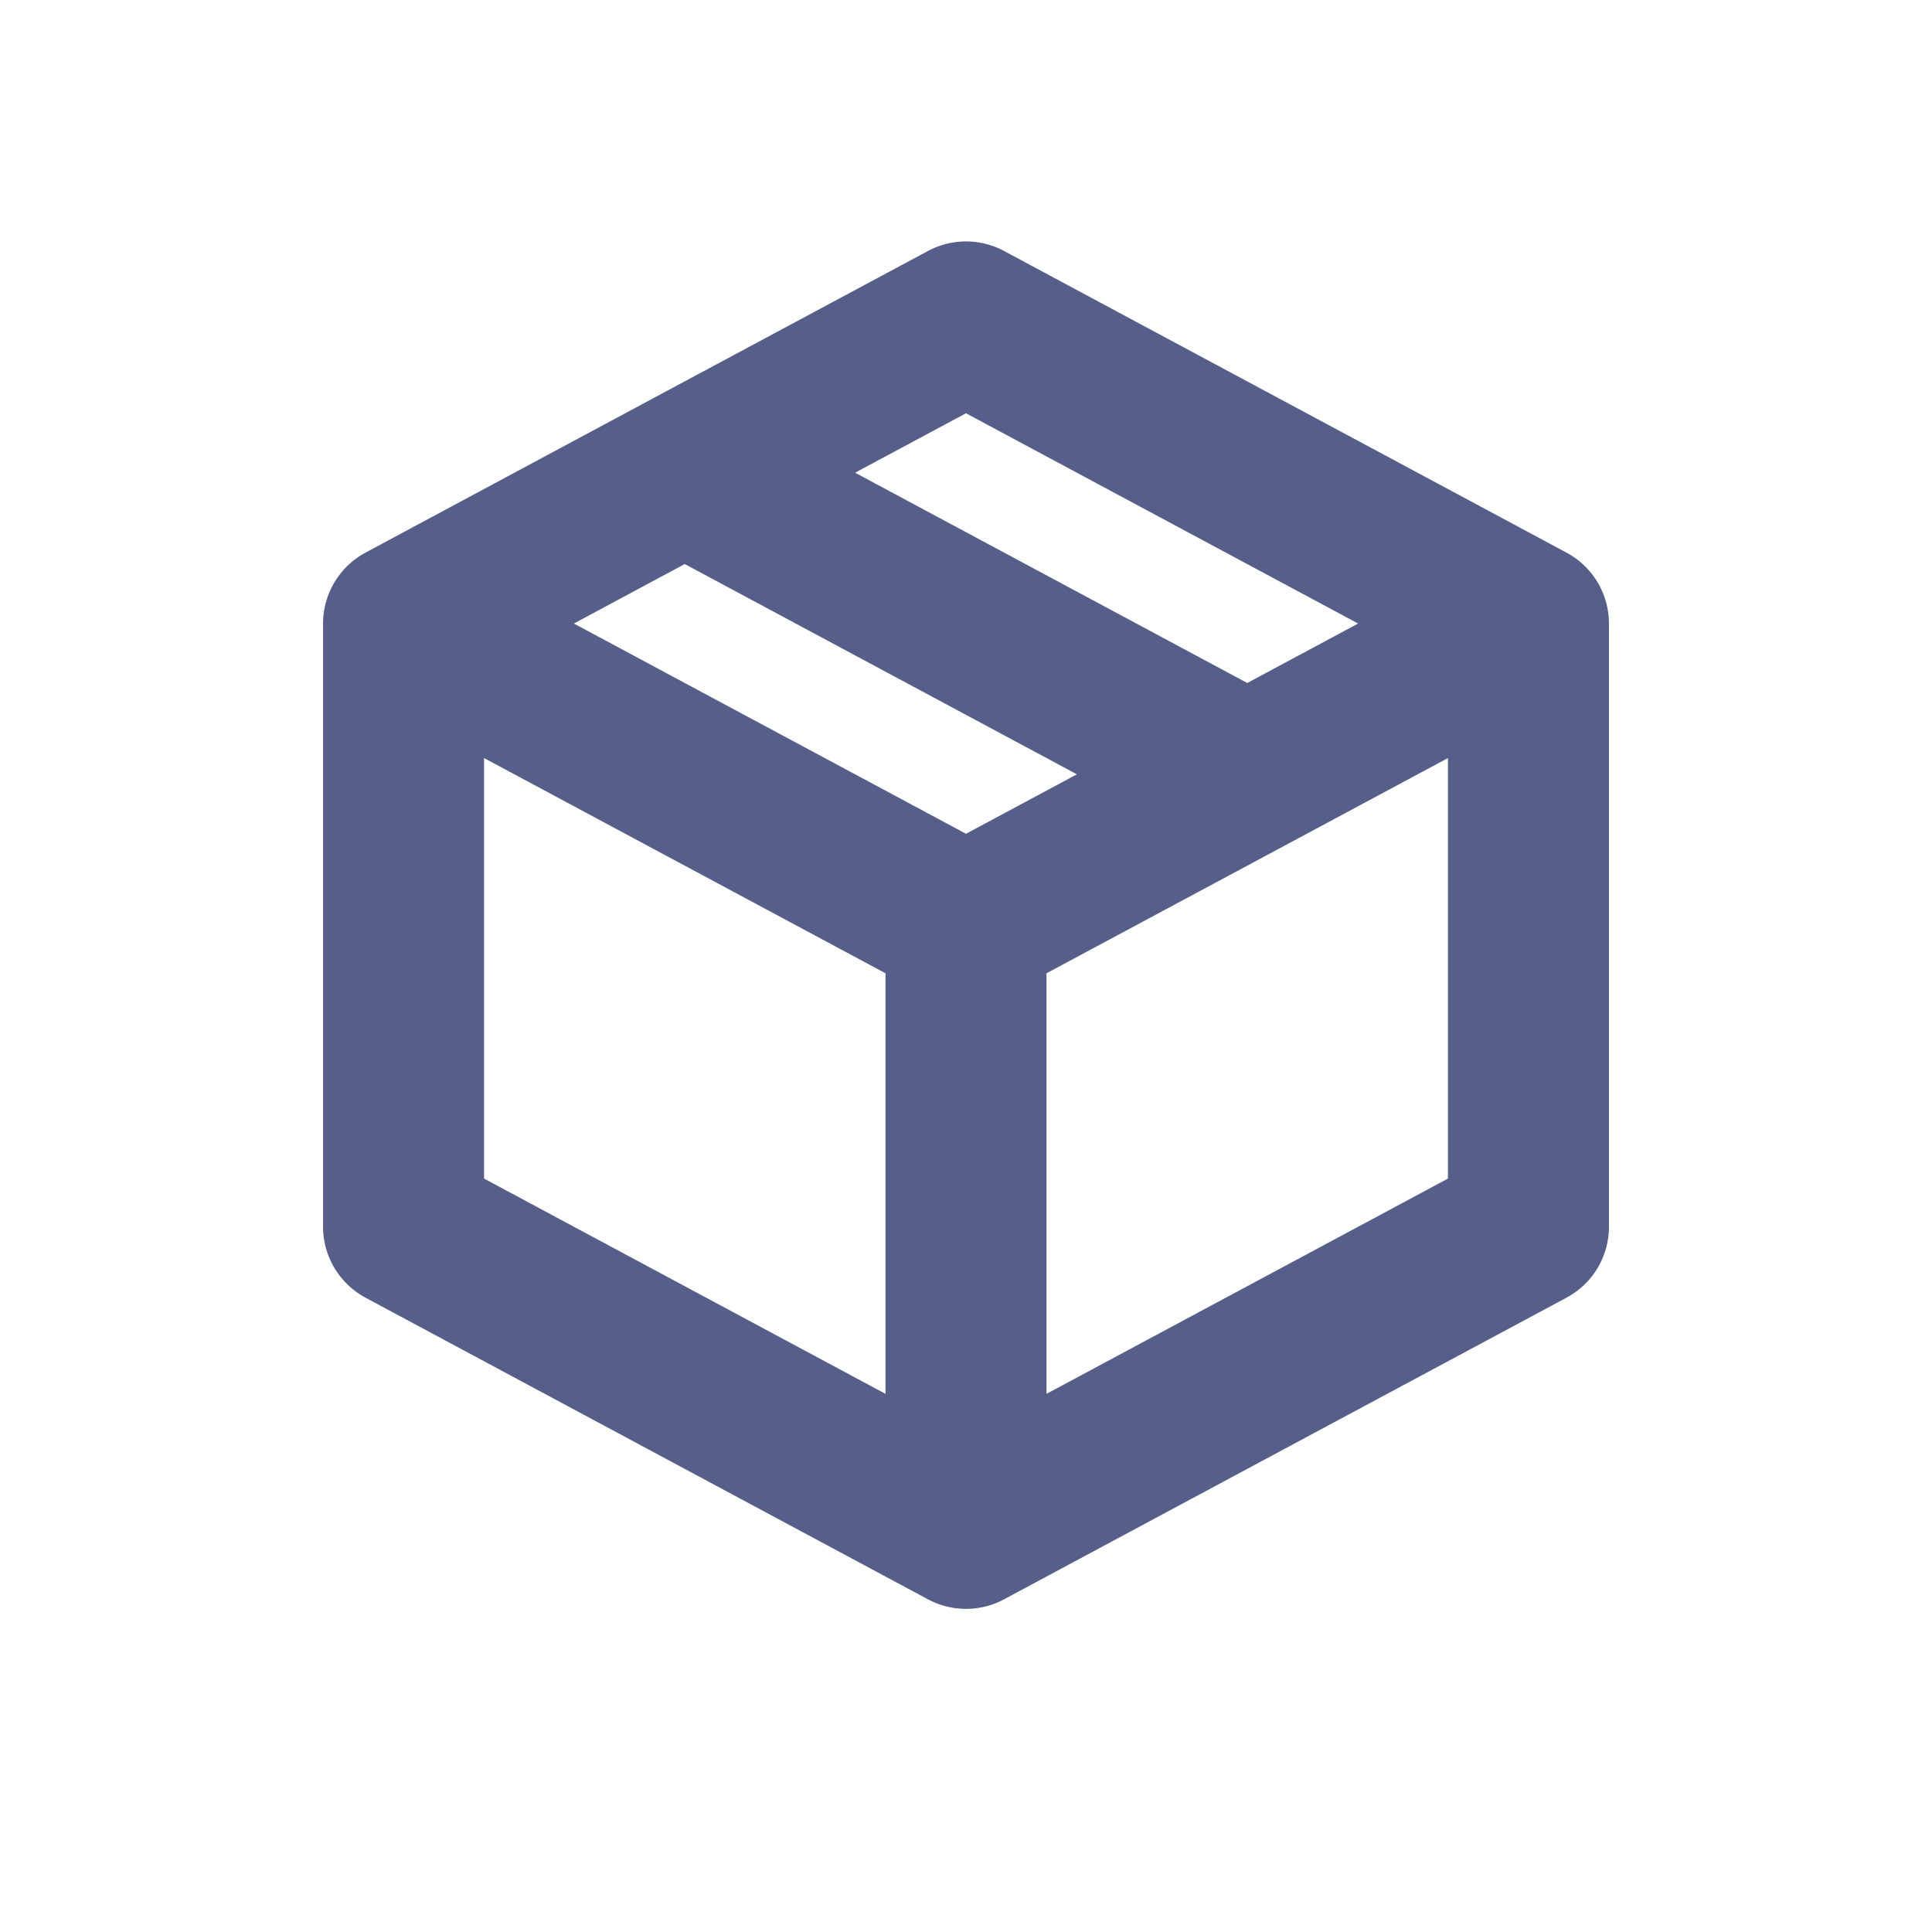 <svg xmlns="http://www.w3.org/2000/svg" width="24" height="24" version="1.1">
 <defs>
  <style id="current-color-scheme" type="text/css">
   .ColorScheme-Text { color:#565f89; } .ColorScheme-Highlight { color:#4285f4; } .ColorScheme-NeutralText { color:#ff9800; } .ColorScheme-PositiveText { color:#4caf50; } .ColorScheme-NegativeText { color:#f44336; }
  </style>
 </defs>
 <path style="fill:none;stroke:currentColor;stroke-width:2;stroke-linecap:round;stroke-linejoin:round" class="ColorScheme-Text" d="M 5.013,7.746 V 15.239 L 12,18.986 M 5.013,7.746 12,11.492 M 5.013,7.746 8.506,5.872 M 12,18.986 18.987,15.239 V 7.746 M 12,18.986 V 11.492 M 18.987,7.746 12,3.999 8.506,5.872 M 18.987,7.746 15.494,9.619 M 12,11.492 15.494,9.619 M 8.506,5.872 15.494,9.619"/>
</svg>
